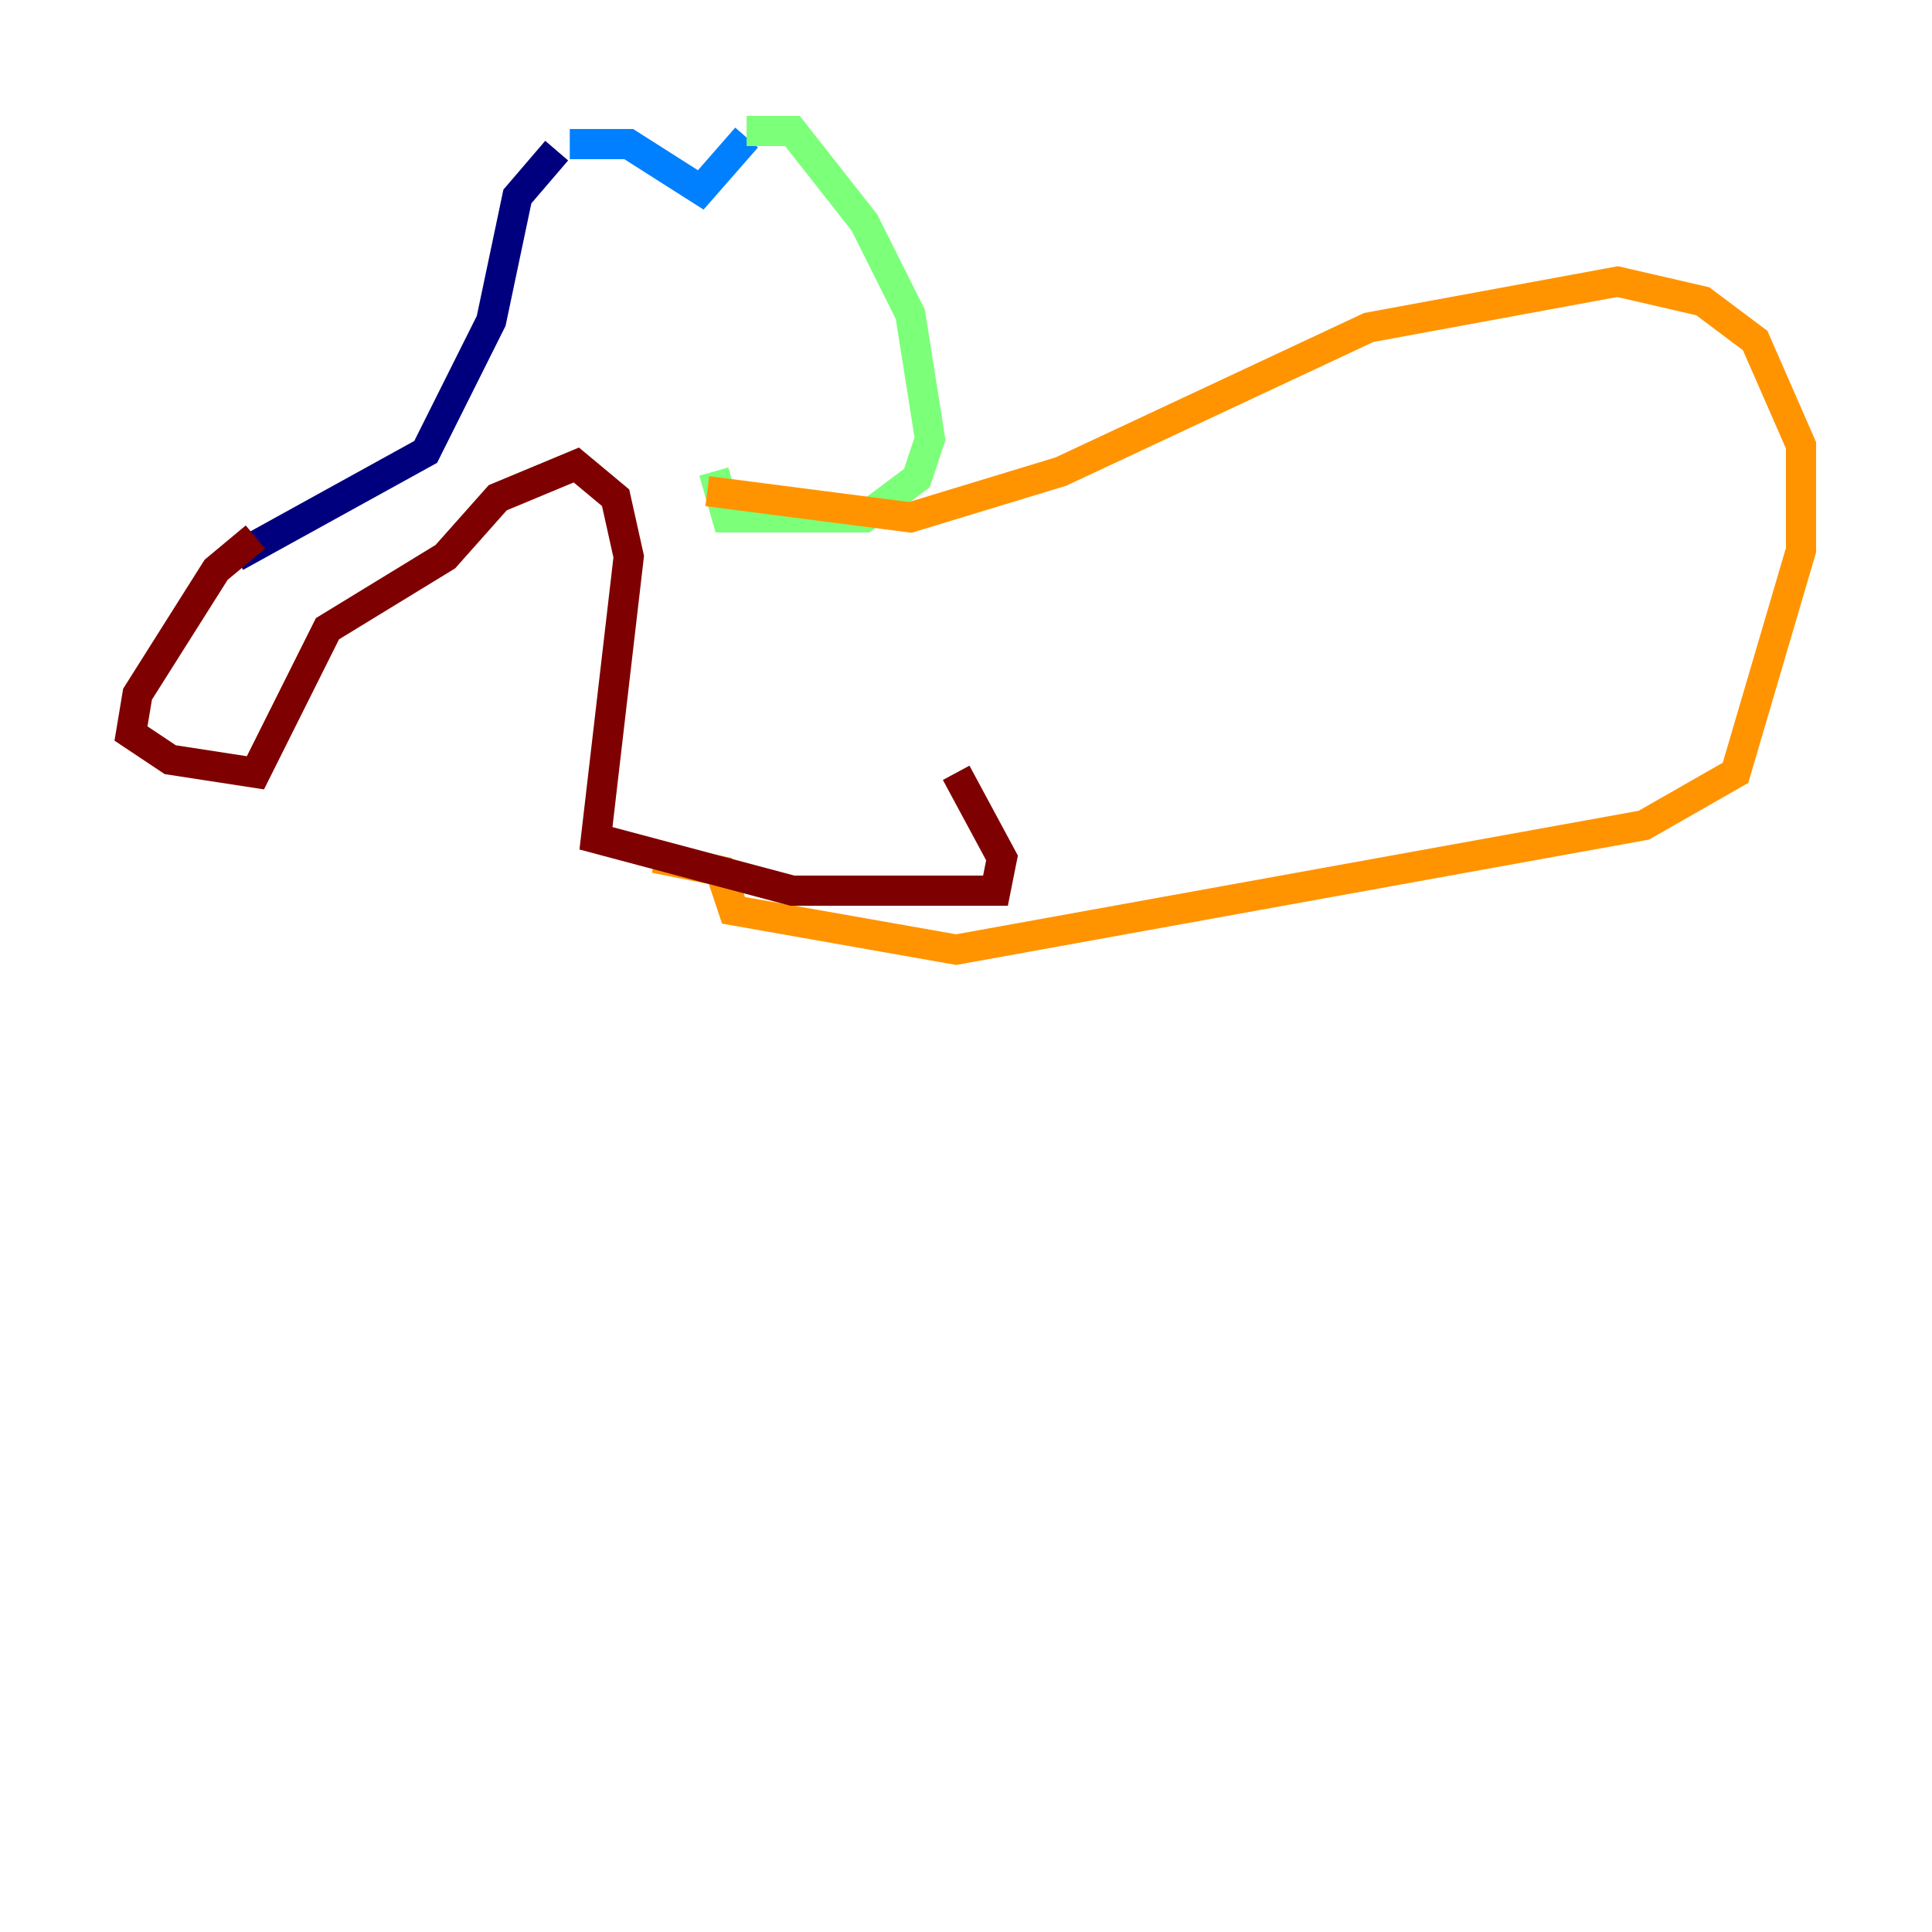 <?xml version="1.0" encoding="utf-8" ?>
<svg baseProfile="tiny" height="128" version="1.2" viewBox="0,0,128,128" width="128" xmlns="http://www.w3.org/2000/svg" xmlns:ev="http://www.w3.org/2001/xml-events" xmlns:xlink="http://www.w3.org/1999/xlink"><defs /><polyline fill="none" points="36.881,9.98 34.278,13.017 32.542,21.261 28.203,29.939 15.62,36.881" stroke="#00007f" stroke-width="2" /><polyline fill="none" points="37.749,9.546 41.654,9.546 46.427,12.583 49.464,9.112" stroke="#0080ff" stroke-width="2" /><polyline fill="none" points="49.464,8.678 52.502,8.678 57.275,14.752 60.312,20.827 61.614,29.071 60.746,31.675 57.275,34.278 48.163,34.278 47.295,31.241" stroke="#7cff79" stroke-width="2" /><polyline fill="none" points="46.861,32.542 60.312,34.278 70.291,31.241 90.685,21.695 107.173,18.658 112.814,19.959 116.285,22.563 119.322,29.505 119.322,36.447 114.983,51.2 108.909,54.671 63.349,62.915 48.597,60.312 47.729,57.709 43.39,56.841" stroke="#ff9400" stroke-width="2" /><polyline fill="none" points="16.922,35.58 14.319,37.749 9.112,45.993 8.678,48.597 11.281,50.332 16.922,51.2 21.695,41.654 29.505,36.881 32.976,32.976 38.183,30.807 40.786,32.976 41.654,36.881 39.485,55.539 52.502,59.01 65.953,59.01 66.386,56.841 63.349,51.2" stroke="#7f0000" stroke-width="2" /></svg>